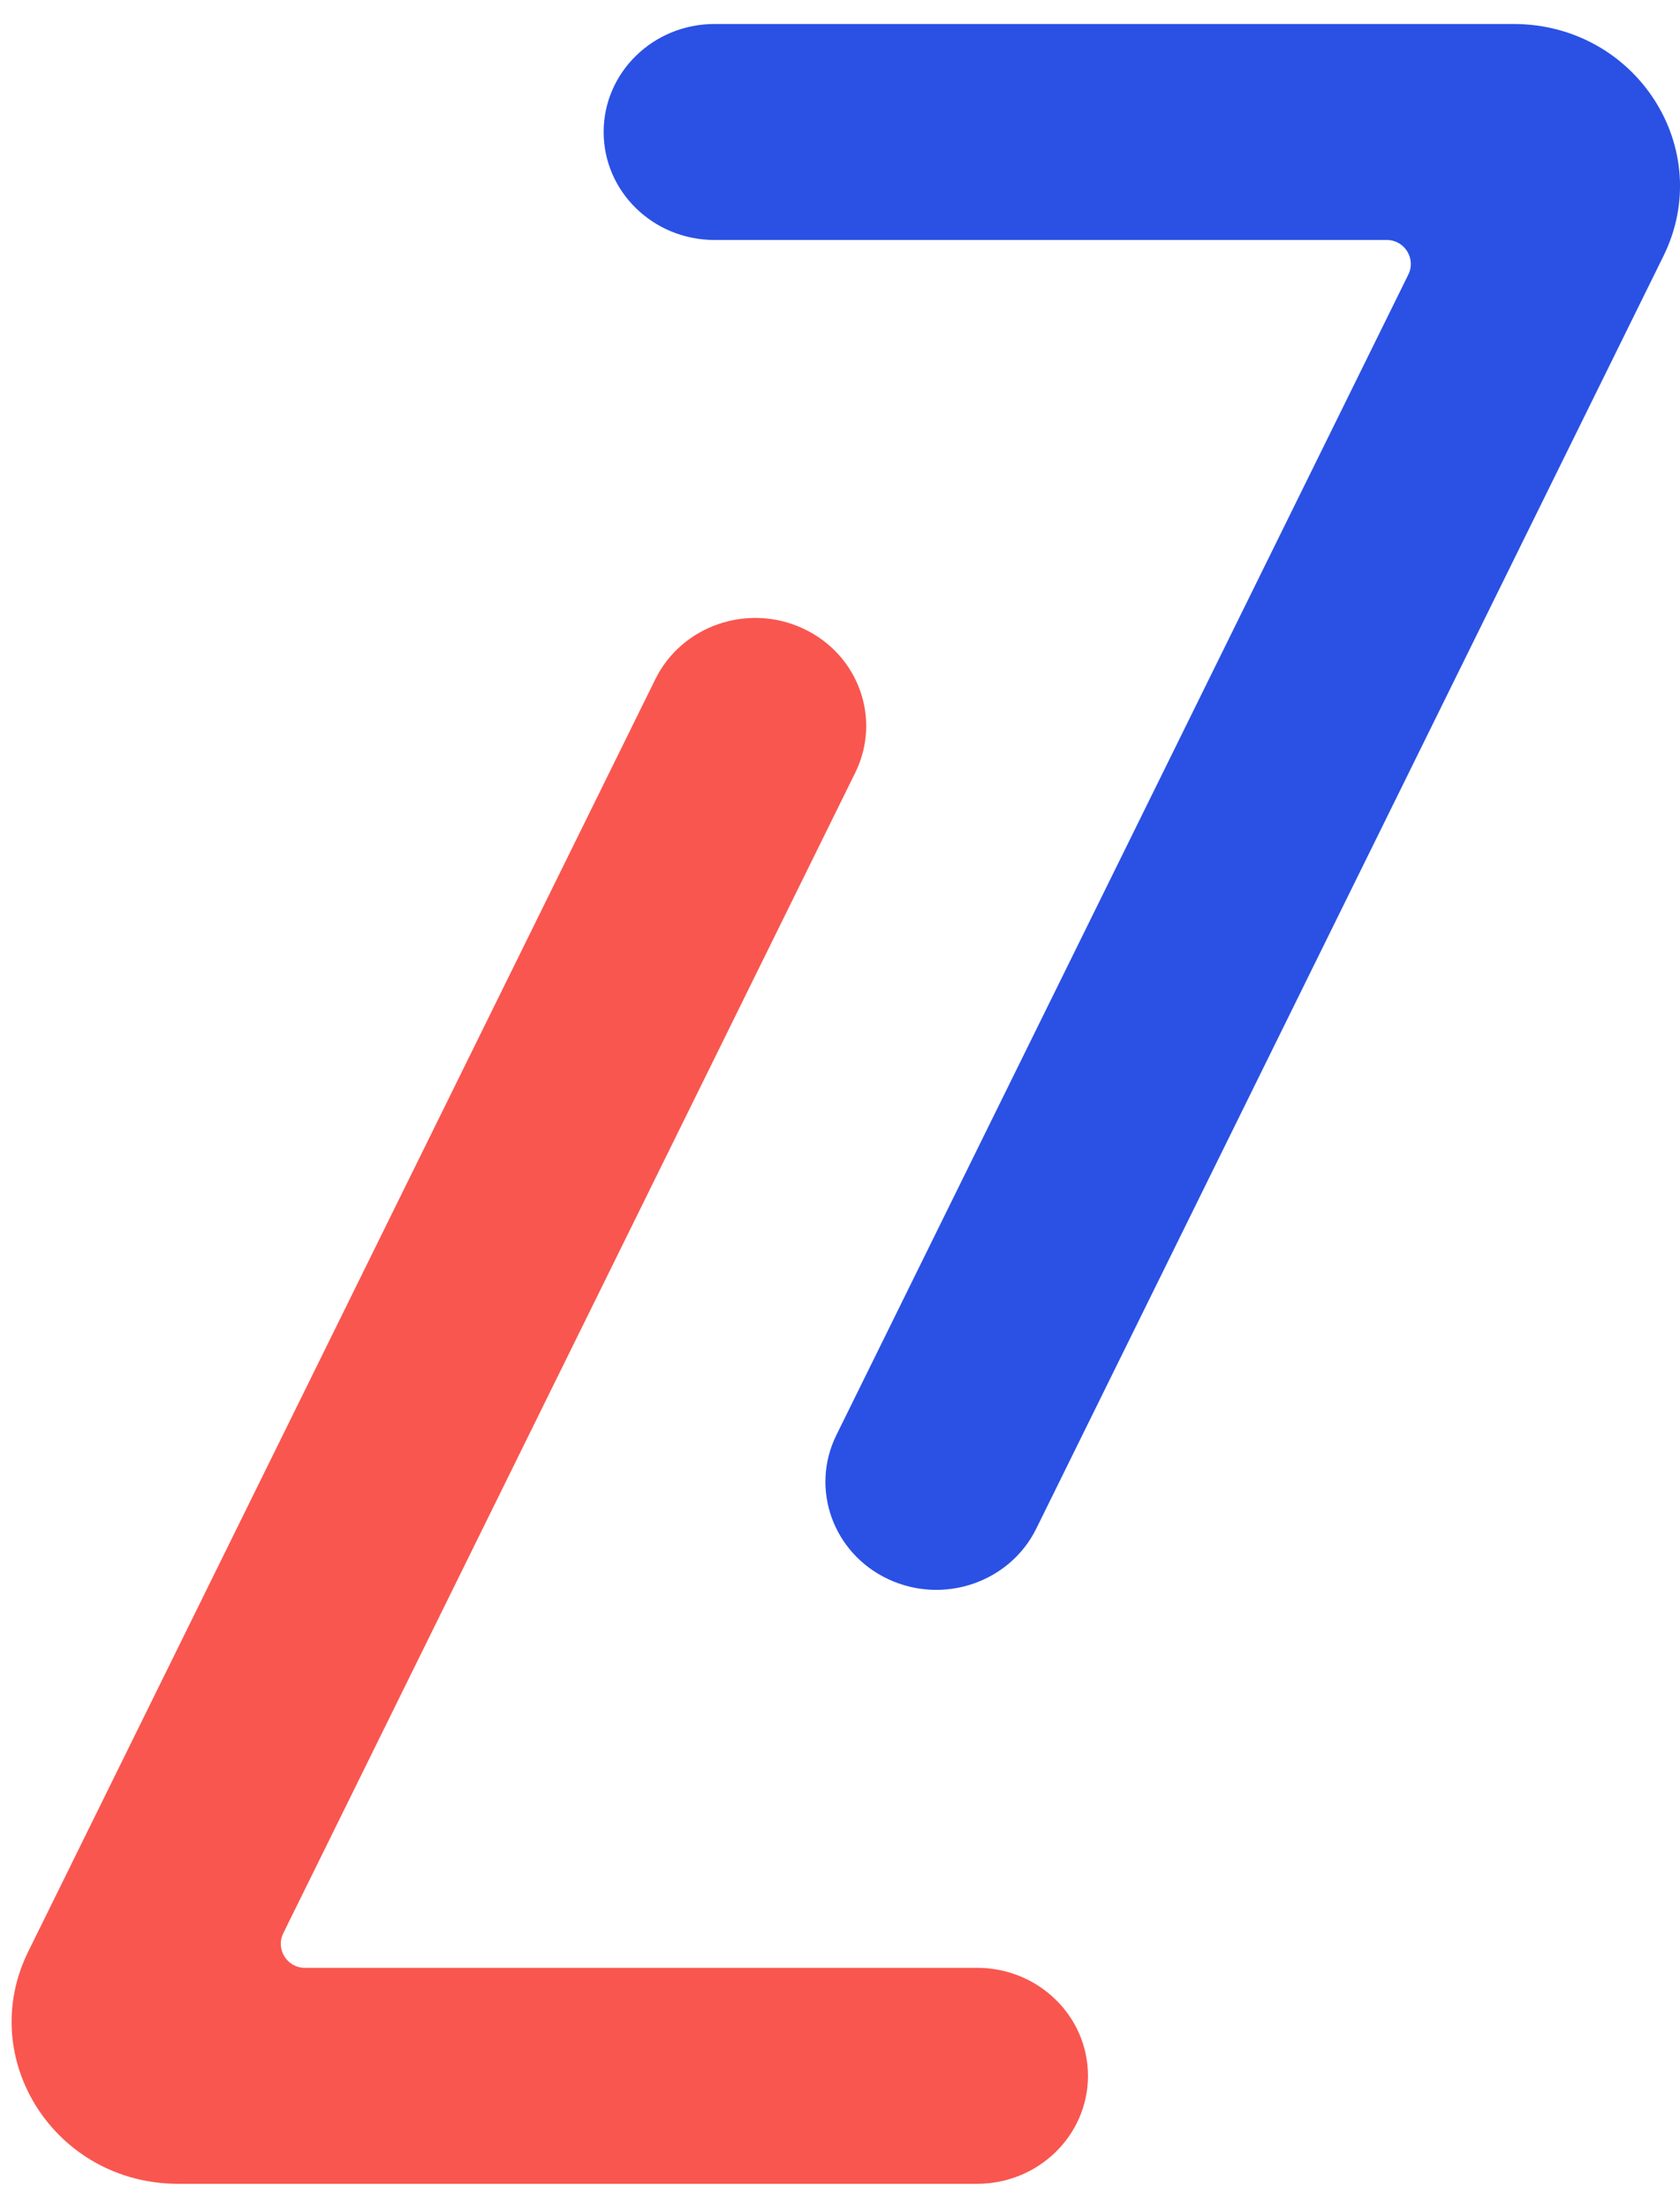 <svg xmlns="http://www.w3.org/2000/svg" xmlns:xlink="http://www.w3.org/1999/xlink" viewBox="0 0 35 46"><path d="M 12.576 2.75 C 12.576 1.507 13.61 0.5 14.886 0.5 L 31.531 0.5 C 34.083 0.5 35.759 3.095 34.655 5.335 L 21.589 31.849 C 21.037 32.969 19.657 33.441 18.507 32.903 C 17.357 32.366 16.872 31.022 17.424 29.901 L 29.34 5.721 C 29.504 5.389 29.262 5 28.892 5 L 14.886 5 C 13.61 5 12.576 3.993 12.576 2.75 Z" fill="rgb(42,81,228)"></path><path d="M 22.666 43.25 C 22.666 44.493 21.632 45.5 20.356 45.5 L 3.711 45.5 C 1.16 45.5 -0.517 42.905 0.587 40.664 L 13.653 14.151 C 14.205 13.031 15.585 12.559 16.735 13.097 C 17.886 13.634 18.37 14.978 17.818 16.099 L 5.902 40.279 C 5.738 40.611 5.98 41 6.351 41 L 20.356 41 C 21.632 41 22.666 42.007 22.666 43.25 Z" fill="rgb(249,86,79)"></path></svg>